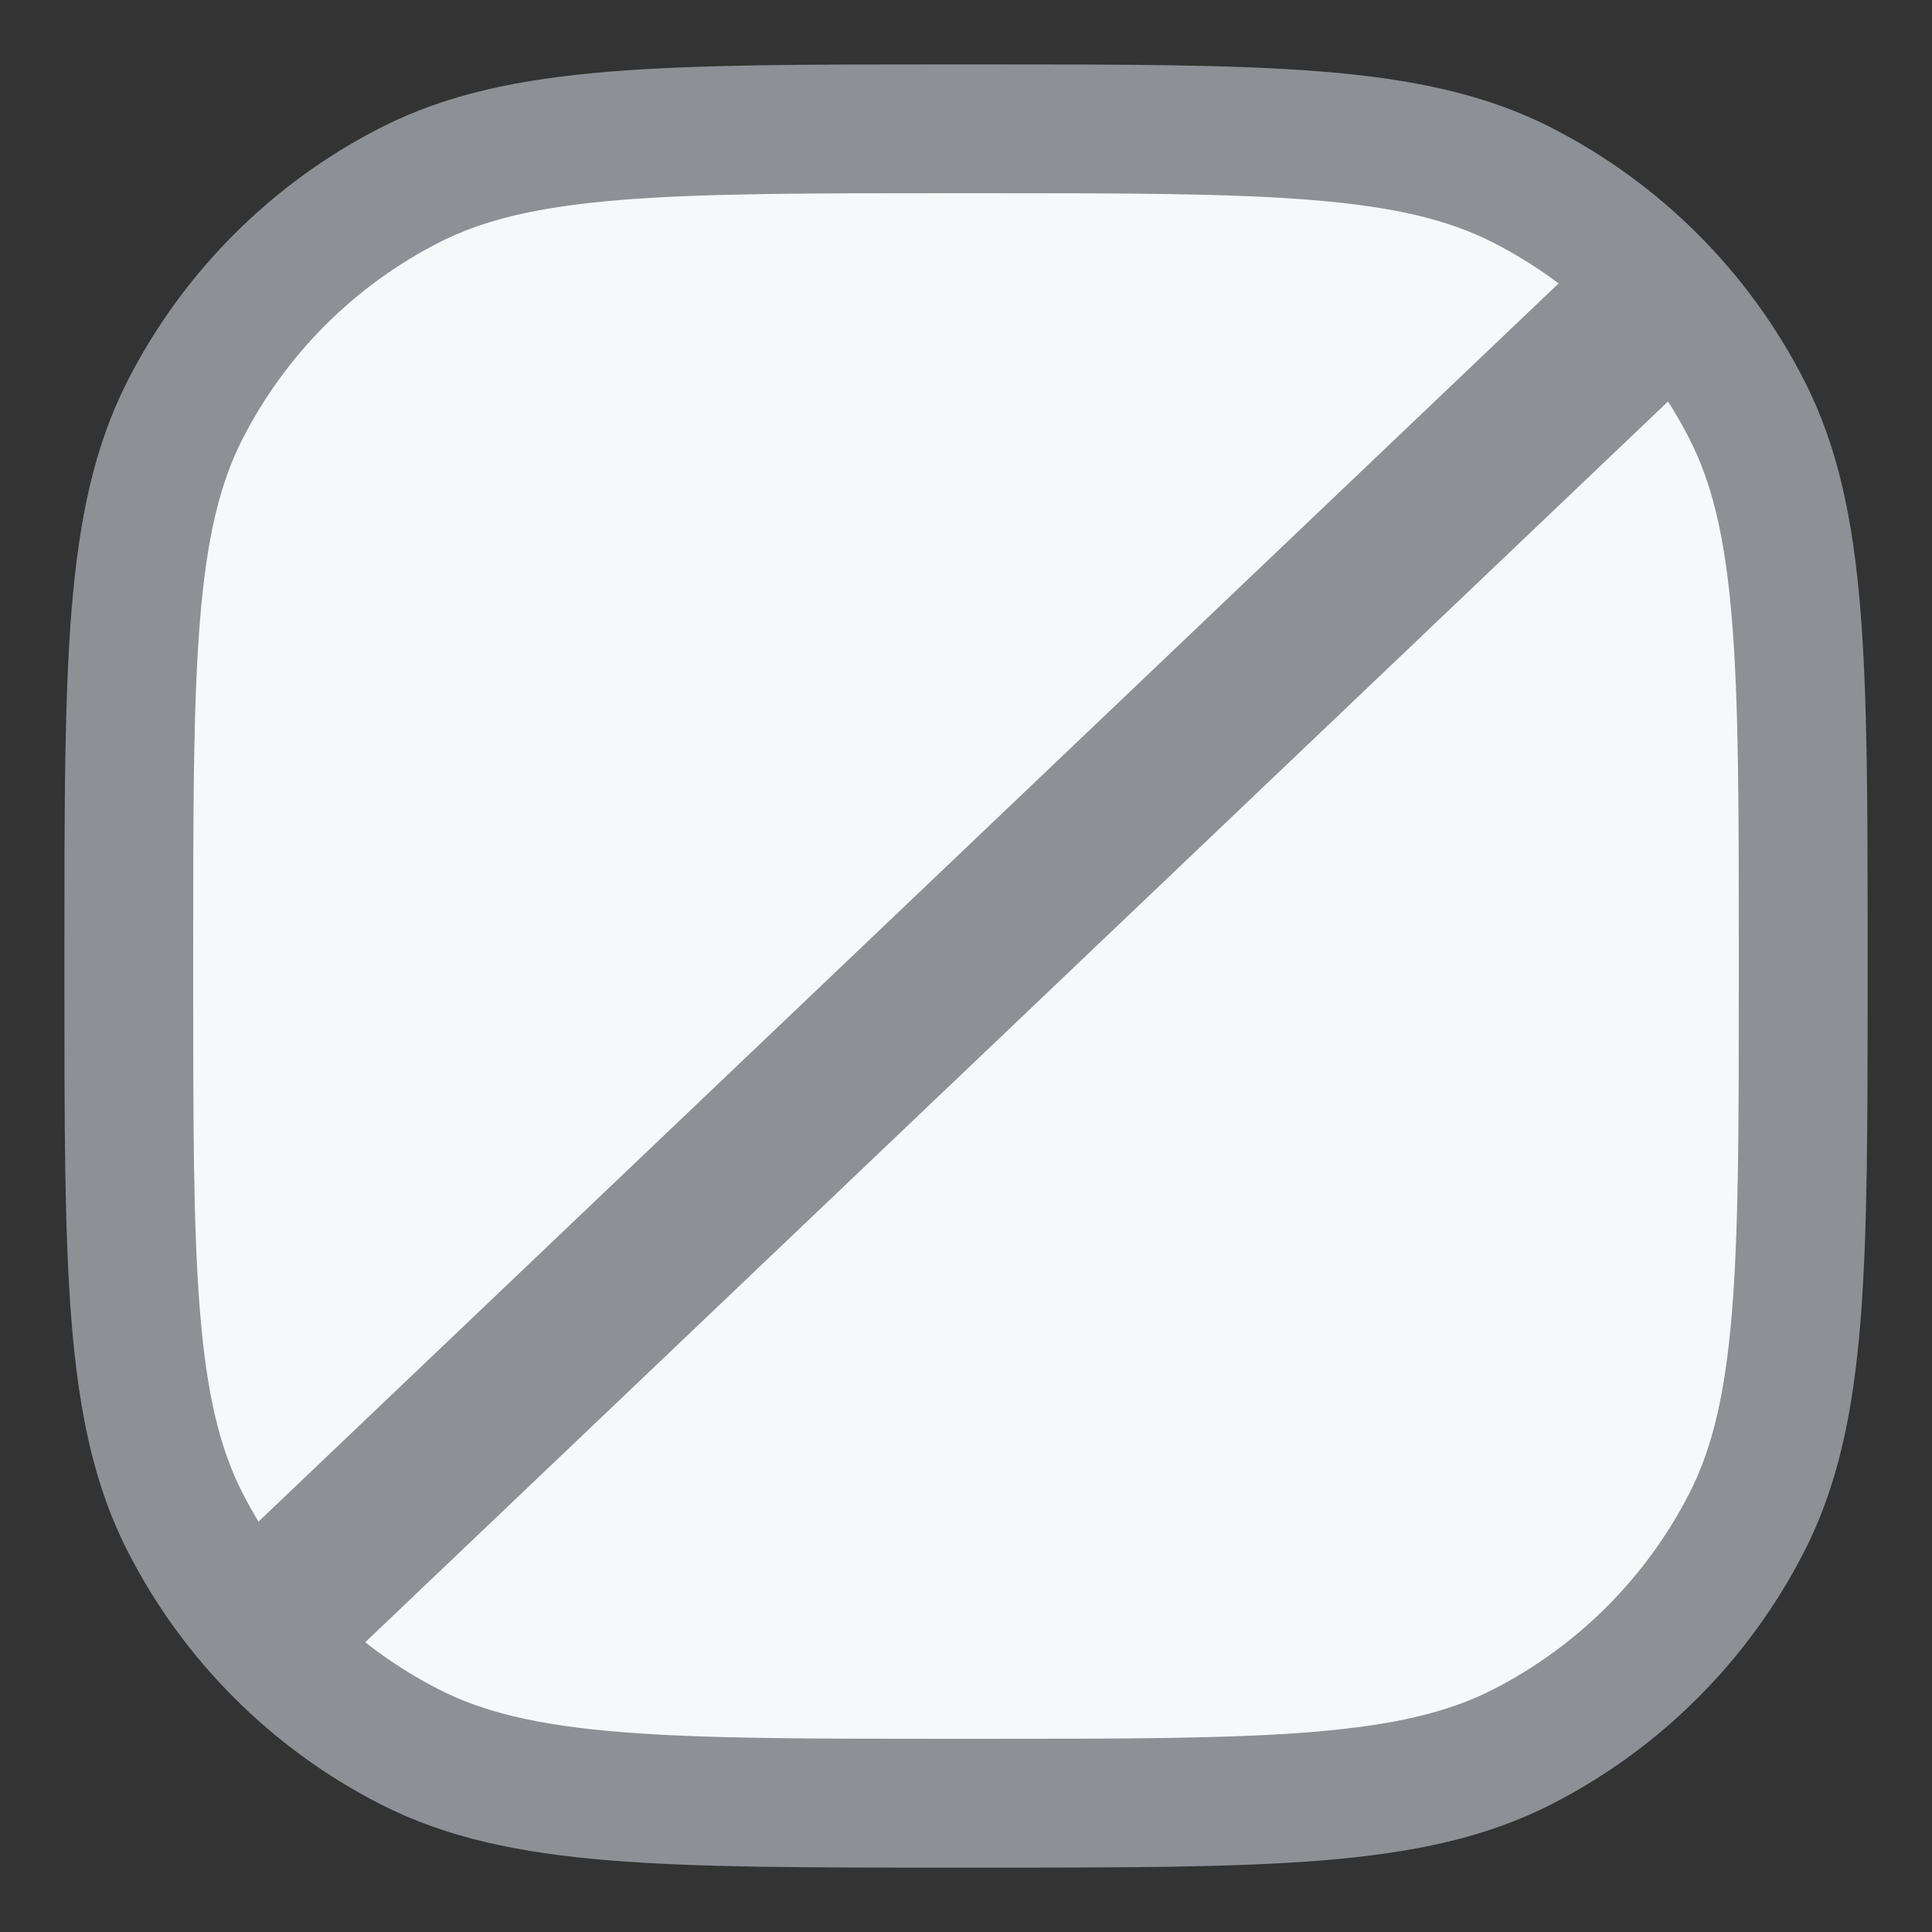 <svg
  fill="none"
  height="30"
  viewBox="0 0 30 30"
  width="30"
  xmlns="http://www.w3.org/2000/svg"
>
  <rect x="0" y="0" width="30" height="30" fill="#333333" stroke="none"/>
  <path
    d="M2 14.8C2 10.32 2 8.079 2.872 6.368C3.639 4.863 4.863 3.639 6.368 2.872C8.079 2 10.32 2 14.8 2H15.2C19.68 2 21.921 2 23.632 2.872C25.137 3.639 26.361 4.863 27.128 6.368C28 8.079 28 10.32 28 14.8V15.2C28 19.68 28 21.921 27.128 23.632C26.361 25.137 25.137 26.361 23.632 27.128C21.921 28 19.68 28 15.2 28H14.8C10.32 28 8.079 28 6.368 27.128C4.863 26.361 3.639 25.137 2.872 23.632C2 21.921 2 19.68 2 15.2V14.8Z"
    fill="#F7F8FA"
  />
  <path
    clipRule="evenodd"
    d="M14.755 1H15.245C17.447 1 19.161 1 20.536 1.112C21.932 1.226 23.066 1.461 24.086 1.981C25.779 2.844 27.156 4.221 28.019 5.914C28.539 6.934 28.774 8.068 28.888 9.464C29 10.839 29 12.553 29 14.755V15.245C29 17.447 29 19.161 28.888 20.536C28.774 21.932 28.539 23.066 28.019 24.086C27.156 25.779 25.779 27.156 24.086 28.019C23.066 28.539 21.932 28.774 20.536 28.888C19.161 29 17.447 29 15.245 29H14.755C12.553 29 10.839 29 9.464 28.888C8.068 28.774 6.934 28.539 5.914 28.019C4.221 27.156 2.844 25.779 1.981 24.086C1.461 23.066 1.226 21.932 1.112 20.536C1 19.161 1 17.447 1 15.245V14.755C1 12.553 1 10.839 1.112 9.464C1.226 8.068 1.461 6.934 1.981 5.914C2.844 4.221 4.221 2.844 5.914 1.981C6.934 1.461 8.068 1.226 9.464 1.112C10.839 1 12.553 1 14.755 1ZM9.627 3.106C8.355 3.21 7.513 3.411 6.822 3.763C5.505 4.434 4.434 5.505 3.763 6.822C3.411 7.513 3.21 8.355 3.106 9.627C3.001 10.911 3 12.543 3 14.8V15.2C3 17.457 3.001 19.089 3.106 20.373C3.21 21.645 3.411 22.487 3.763 23.178C4.434 24.495 5.505 25.566 6.822 26.237C7.513 26.589 8.355 26.79 9.627 26.894C10.911 26.999 12.543 27 14.8 27H15.2C17.457 27 19.089 26.999 20.373 26.894C21.645 26.79 22.487 26.589 23.178 26.237C24.495 25.566 25.566 24.495 26.237 23.178C26.589 22.487 26.79 21.645 26.894 20.373C26.999 19.089 27 17.457 27 15.2V14.8C27 12.543 26.999 10.911 26.894 9.627C26.79 8.355 26.589 7.513 26.237 6.822C25.566 5.505 24.495 4.434 23.178 3.763C22.487 3.411 21.645 3.21 20.373 3.106C19.089 3.001 17.457 3 15.2 3H14.8C12.543 3 10.911 3.001 9.627 3.106Z"
    fill="#8D9196"
    fillRule="evenodd"
  />
  <path
    clipRule="evenodd"
    d="M26.29 4.138C26.766 4.638 26.747 5.429 26.247 5.905L5.247 25.905C4.747 26.381 3.956 26.362 3.48 25.862C3.003 25.362 3.023 24.571 3.523 24.095L24.523 4.095C25.023 3.619 25.814 3.638 26.29 4.138Z"
    fill="#8D9196"
    fillRule="evenodd"
  />
</svg>

